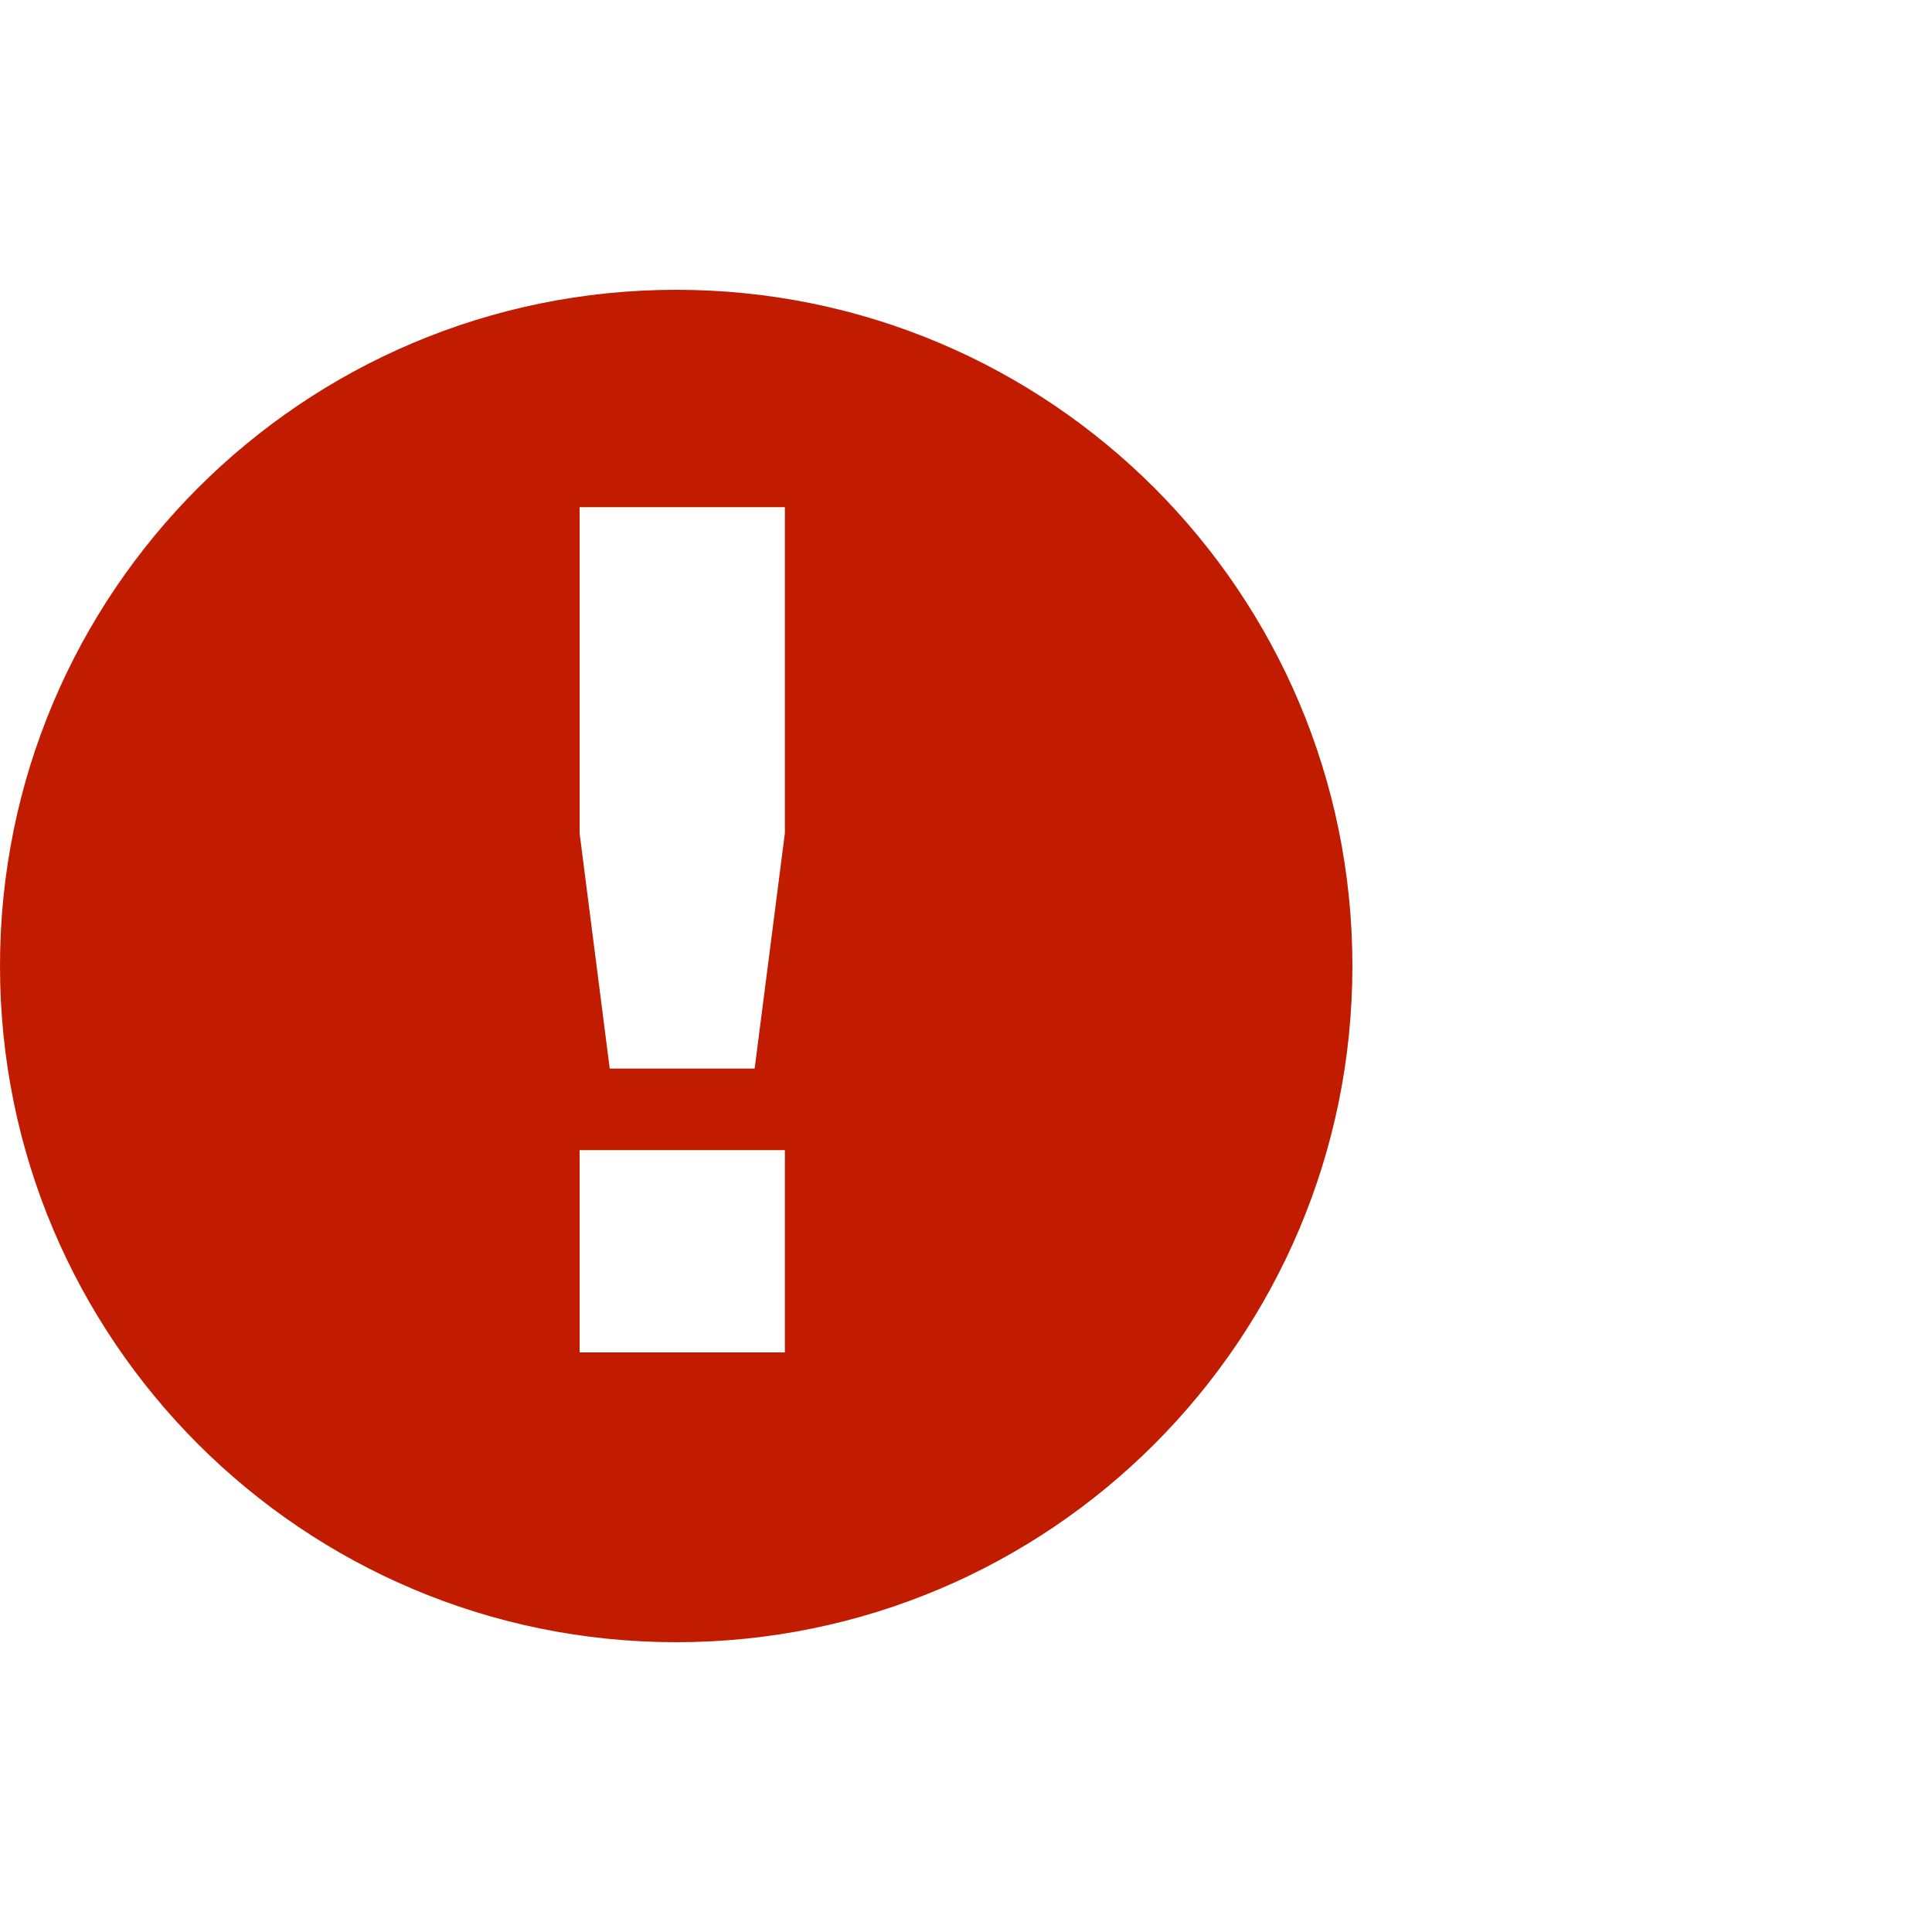 <svg xmlns="http://www.w3.org/2000/svg" xmlns:svg="http://www.w3.org/2000/svg" id="svg2" width="20" height="20" version="1.1"><g id="layer1" transform="translate(0,-1032.362)"><path style="fill:#c11c00;fill-opacity:1;stroke:none" id="path3751" d="M 7 3 C 3.134 3 0 6.134 0 10 C -5.9211895e-16 13.866 3.134 17 7 17 C 10.866 17 14 13.866 14 10 C 14 6.134 10.866 3 7 3 z M 6 5.25 L 8.125 5.25 L 8.125 8.625 L 7.812 11.062 L 6.312 11.062 L 6 8.625 L 6 5.25 z M 6 11.906 L 8.125 11.906 L 8.125 14 L 6 14 L 6 11.906 z" transform="translate(0,1032.362)"/></g></svg>
